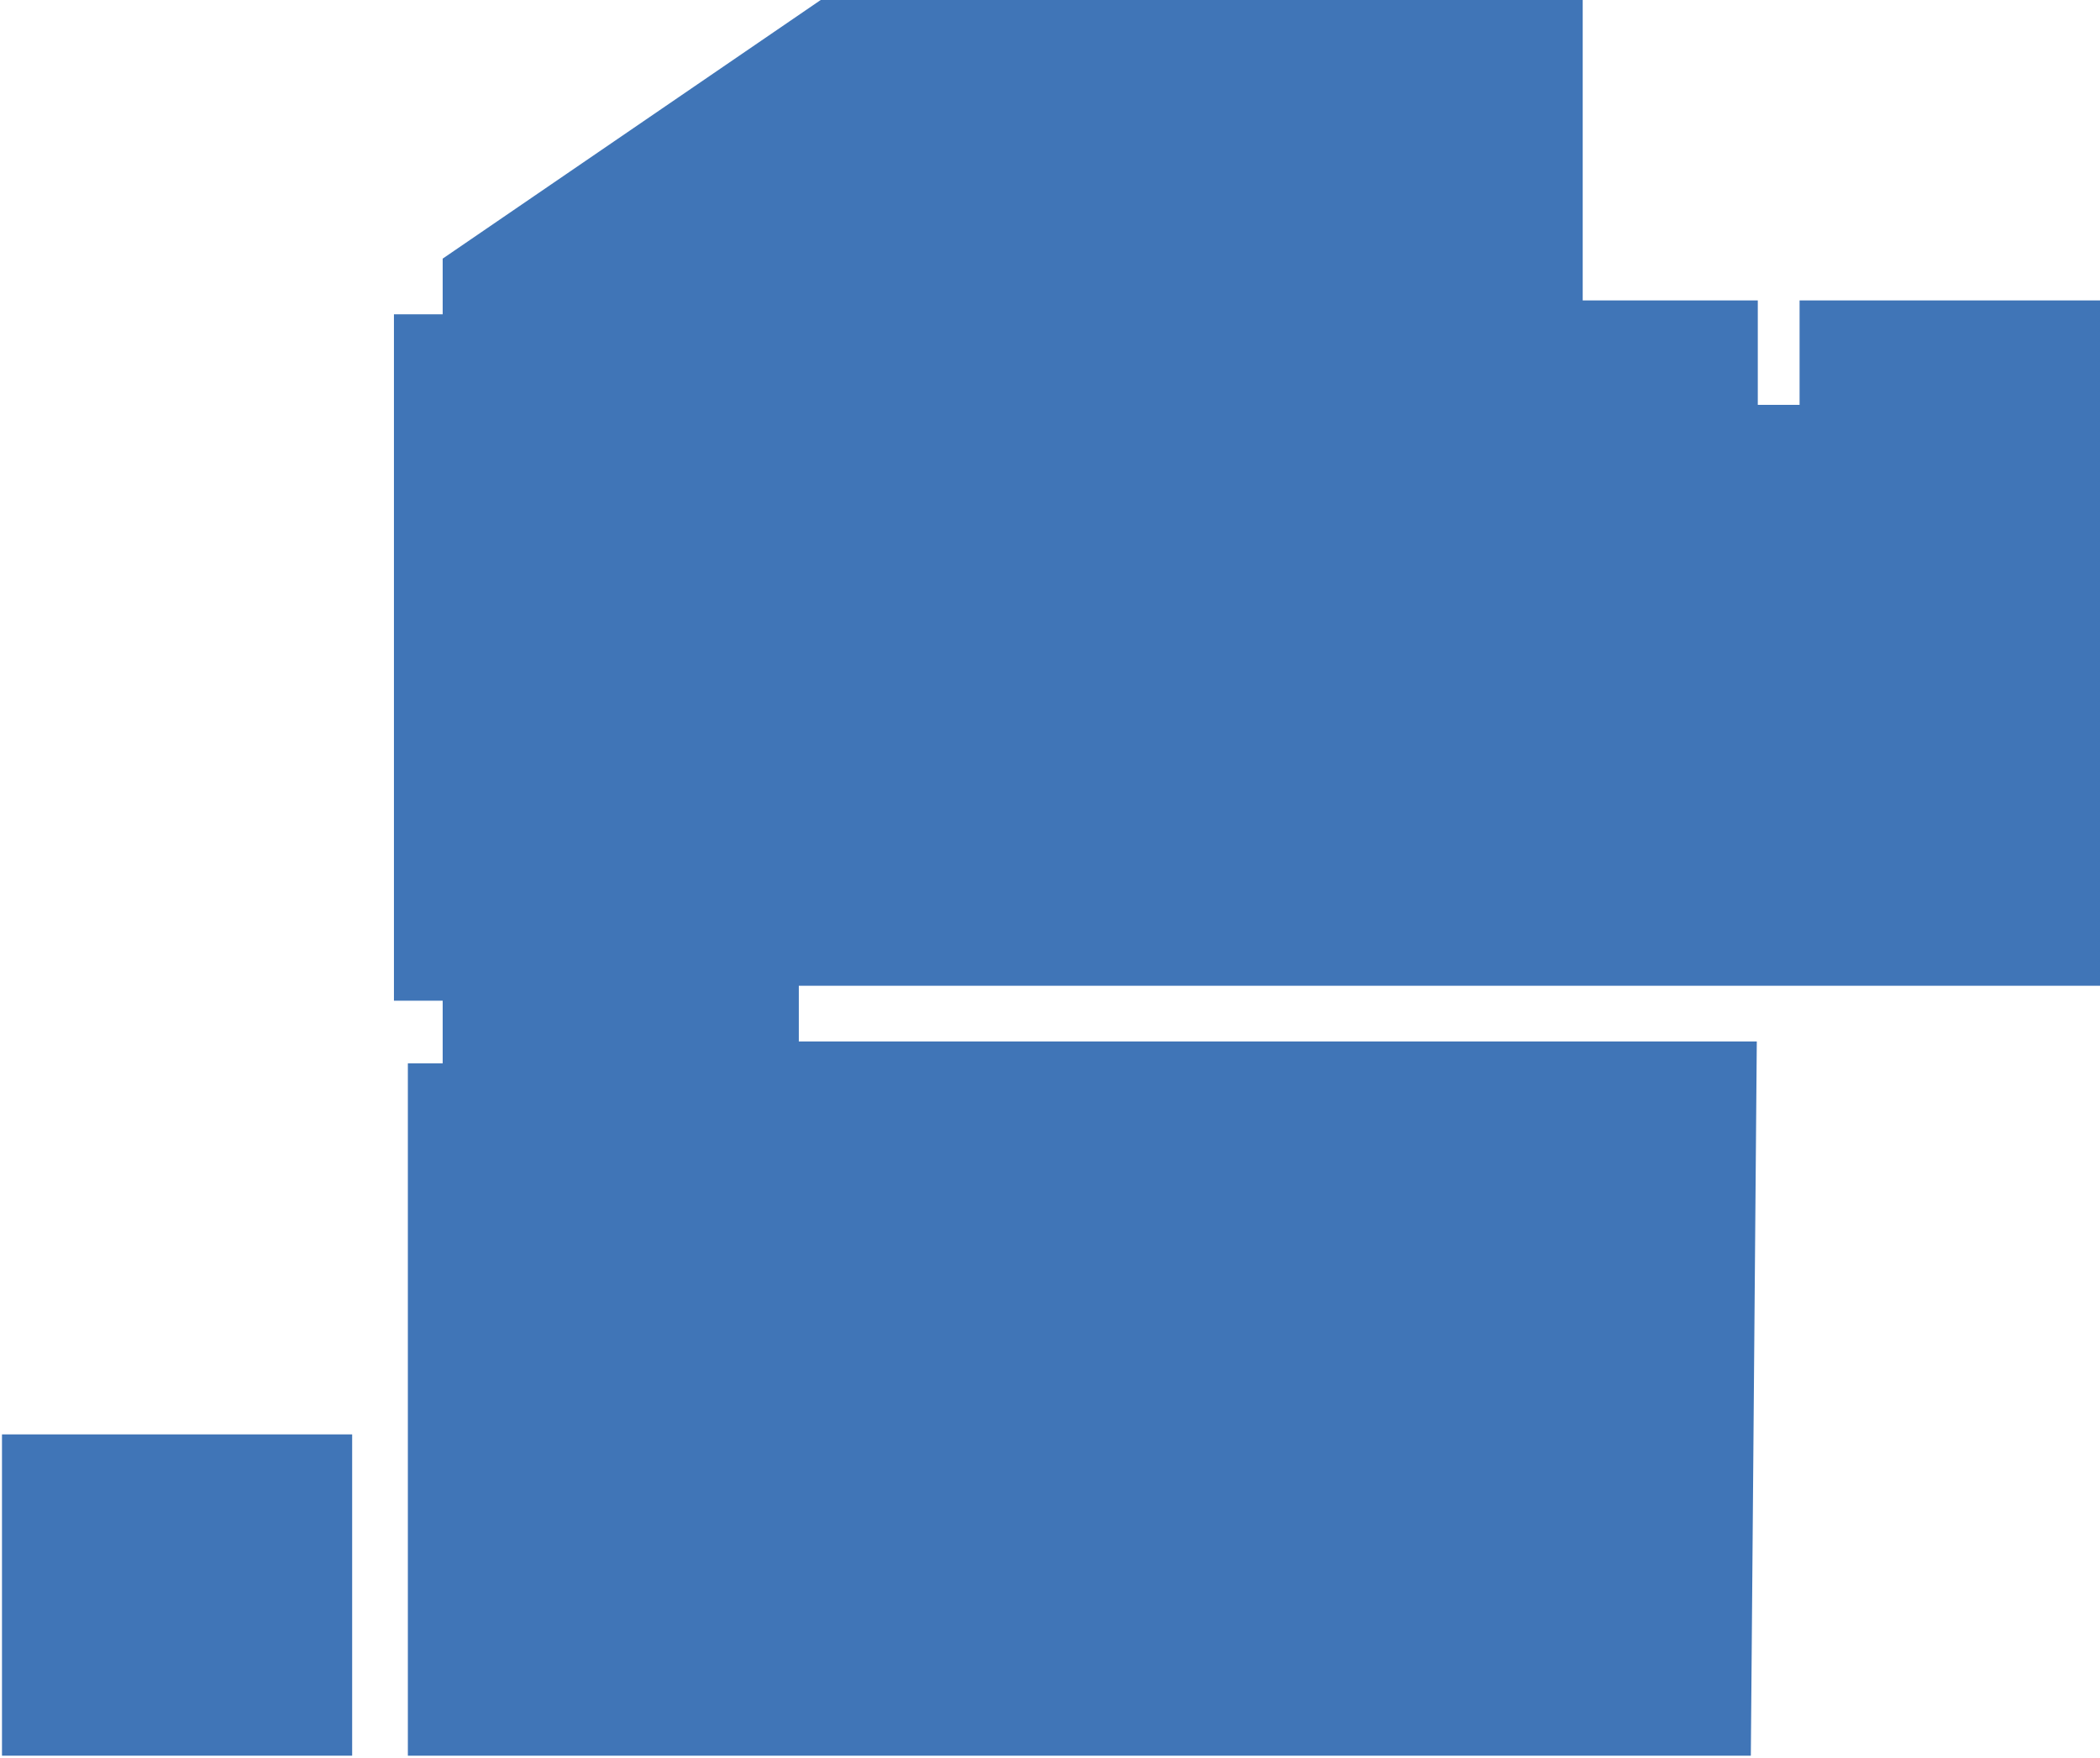<?xml version="1.0" encoding="utf-8"?>
<!-- Generator: Adobe Illustrator 24.1.0, SVG Export Plug-In . SVG Version: 6.00 Build 0)  -->
<svg version="1.1" id="Layer_1" xmlns="http://www.w3.org/2000/svg" xmlns:xlink="http://www.w3.org/1999/xlink" x="0px" y="0px"
	 viewBox="0 0 211.1 176.7" style="enable-background:new 0 0 211.1 176.7;" xml:space="preserve">
<style type="text/css">
	.st0{fill:#FFFFFF;}
	.st1{fill-rule:evenodd;clip-rule:evenodd;fill:#FFFFFF;}
	.st2{fill:#C4C4C4;}
	.st3{opacity:0.2;}
	.st4{fill:#B7D8AF;}
	.st5{fill:#814494;}
	.st6{fill:#C892C1;}
	.st7{fill:#86BACB;}
	.st8{opacity:0.2;fill:#EE8B75;enable-background:new    ;}
	.st9{fill:#4075B7;}
	.st10{fill:#DFA819;}
	.st11{fill:#EBEBEB;}
	.st12{fill:#D7D5D5;}
	.st13{fill:#DAB2D5;}
</style>
<g>
	<path class="st9" d="M0.2,144.2h35.2v32.3H0.2V144.2z"/>
	<path class="st9" d="M176,176.5H41v-69.6h3.5v-6.3h-4.9V31.6h4.9V26l38-26h76.6v30.2h17.6v10.5h4.2V30.2h30.2v68.9H80.3v5.6h96.3
		L176,176.5z"/>
</g>
</svg>
